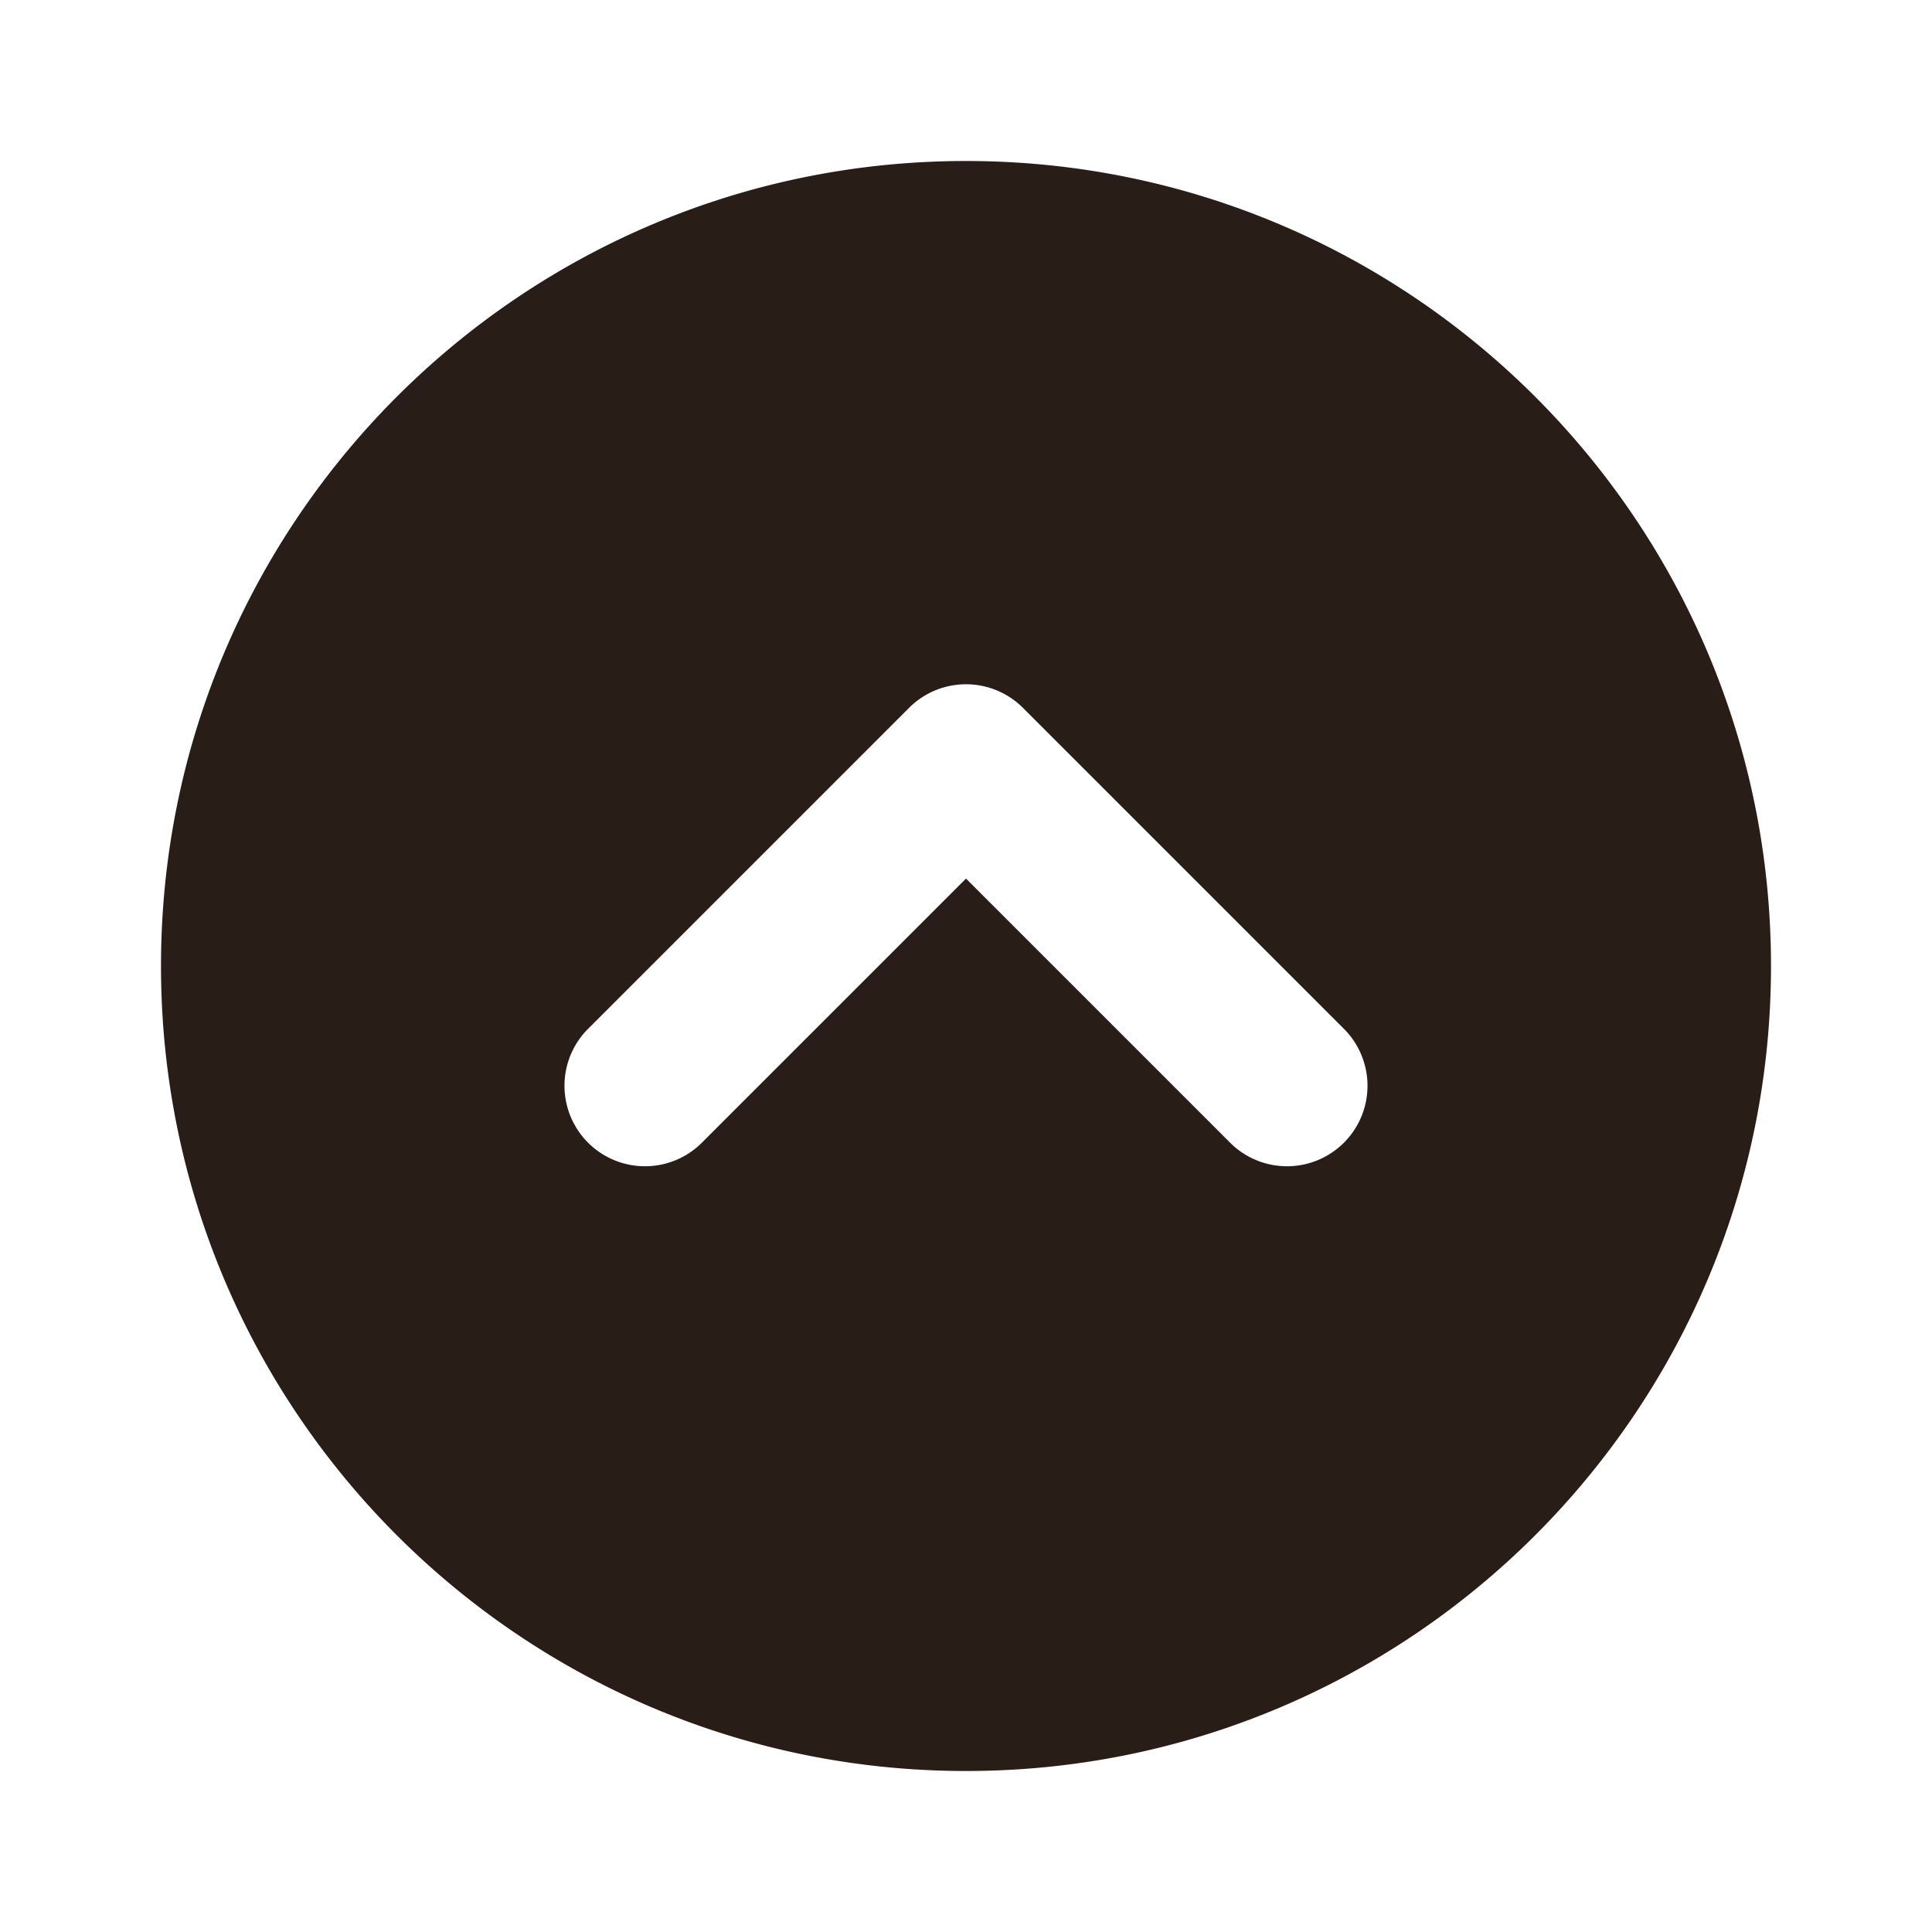 <svg xmlns="http://www.w3.org/2000/svg" width="24" height="24" fill="none"><path fill="#291D18" d="M12 22c5.523 0 10-4.477 10-10S17.523 2 12 2 2 6.477 2 12s4.477 10 10 10m4.707-9.207a1 1 0 0 1-1.414 1.414L12 10.914l-3.293 3.293a1 1 0 0 1-1.414-1.414l4-4a1 1 0 0 1 1.414 0z"/></svg>